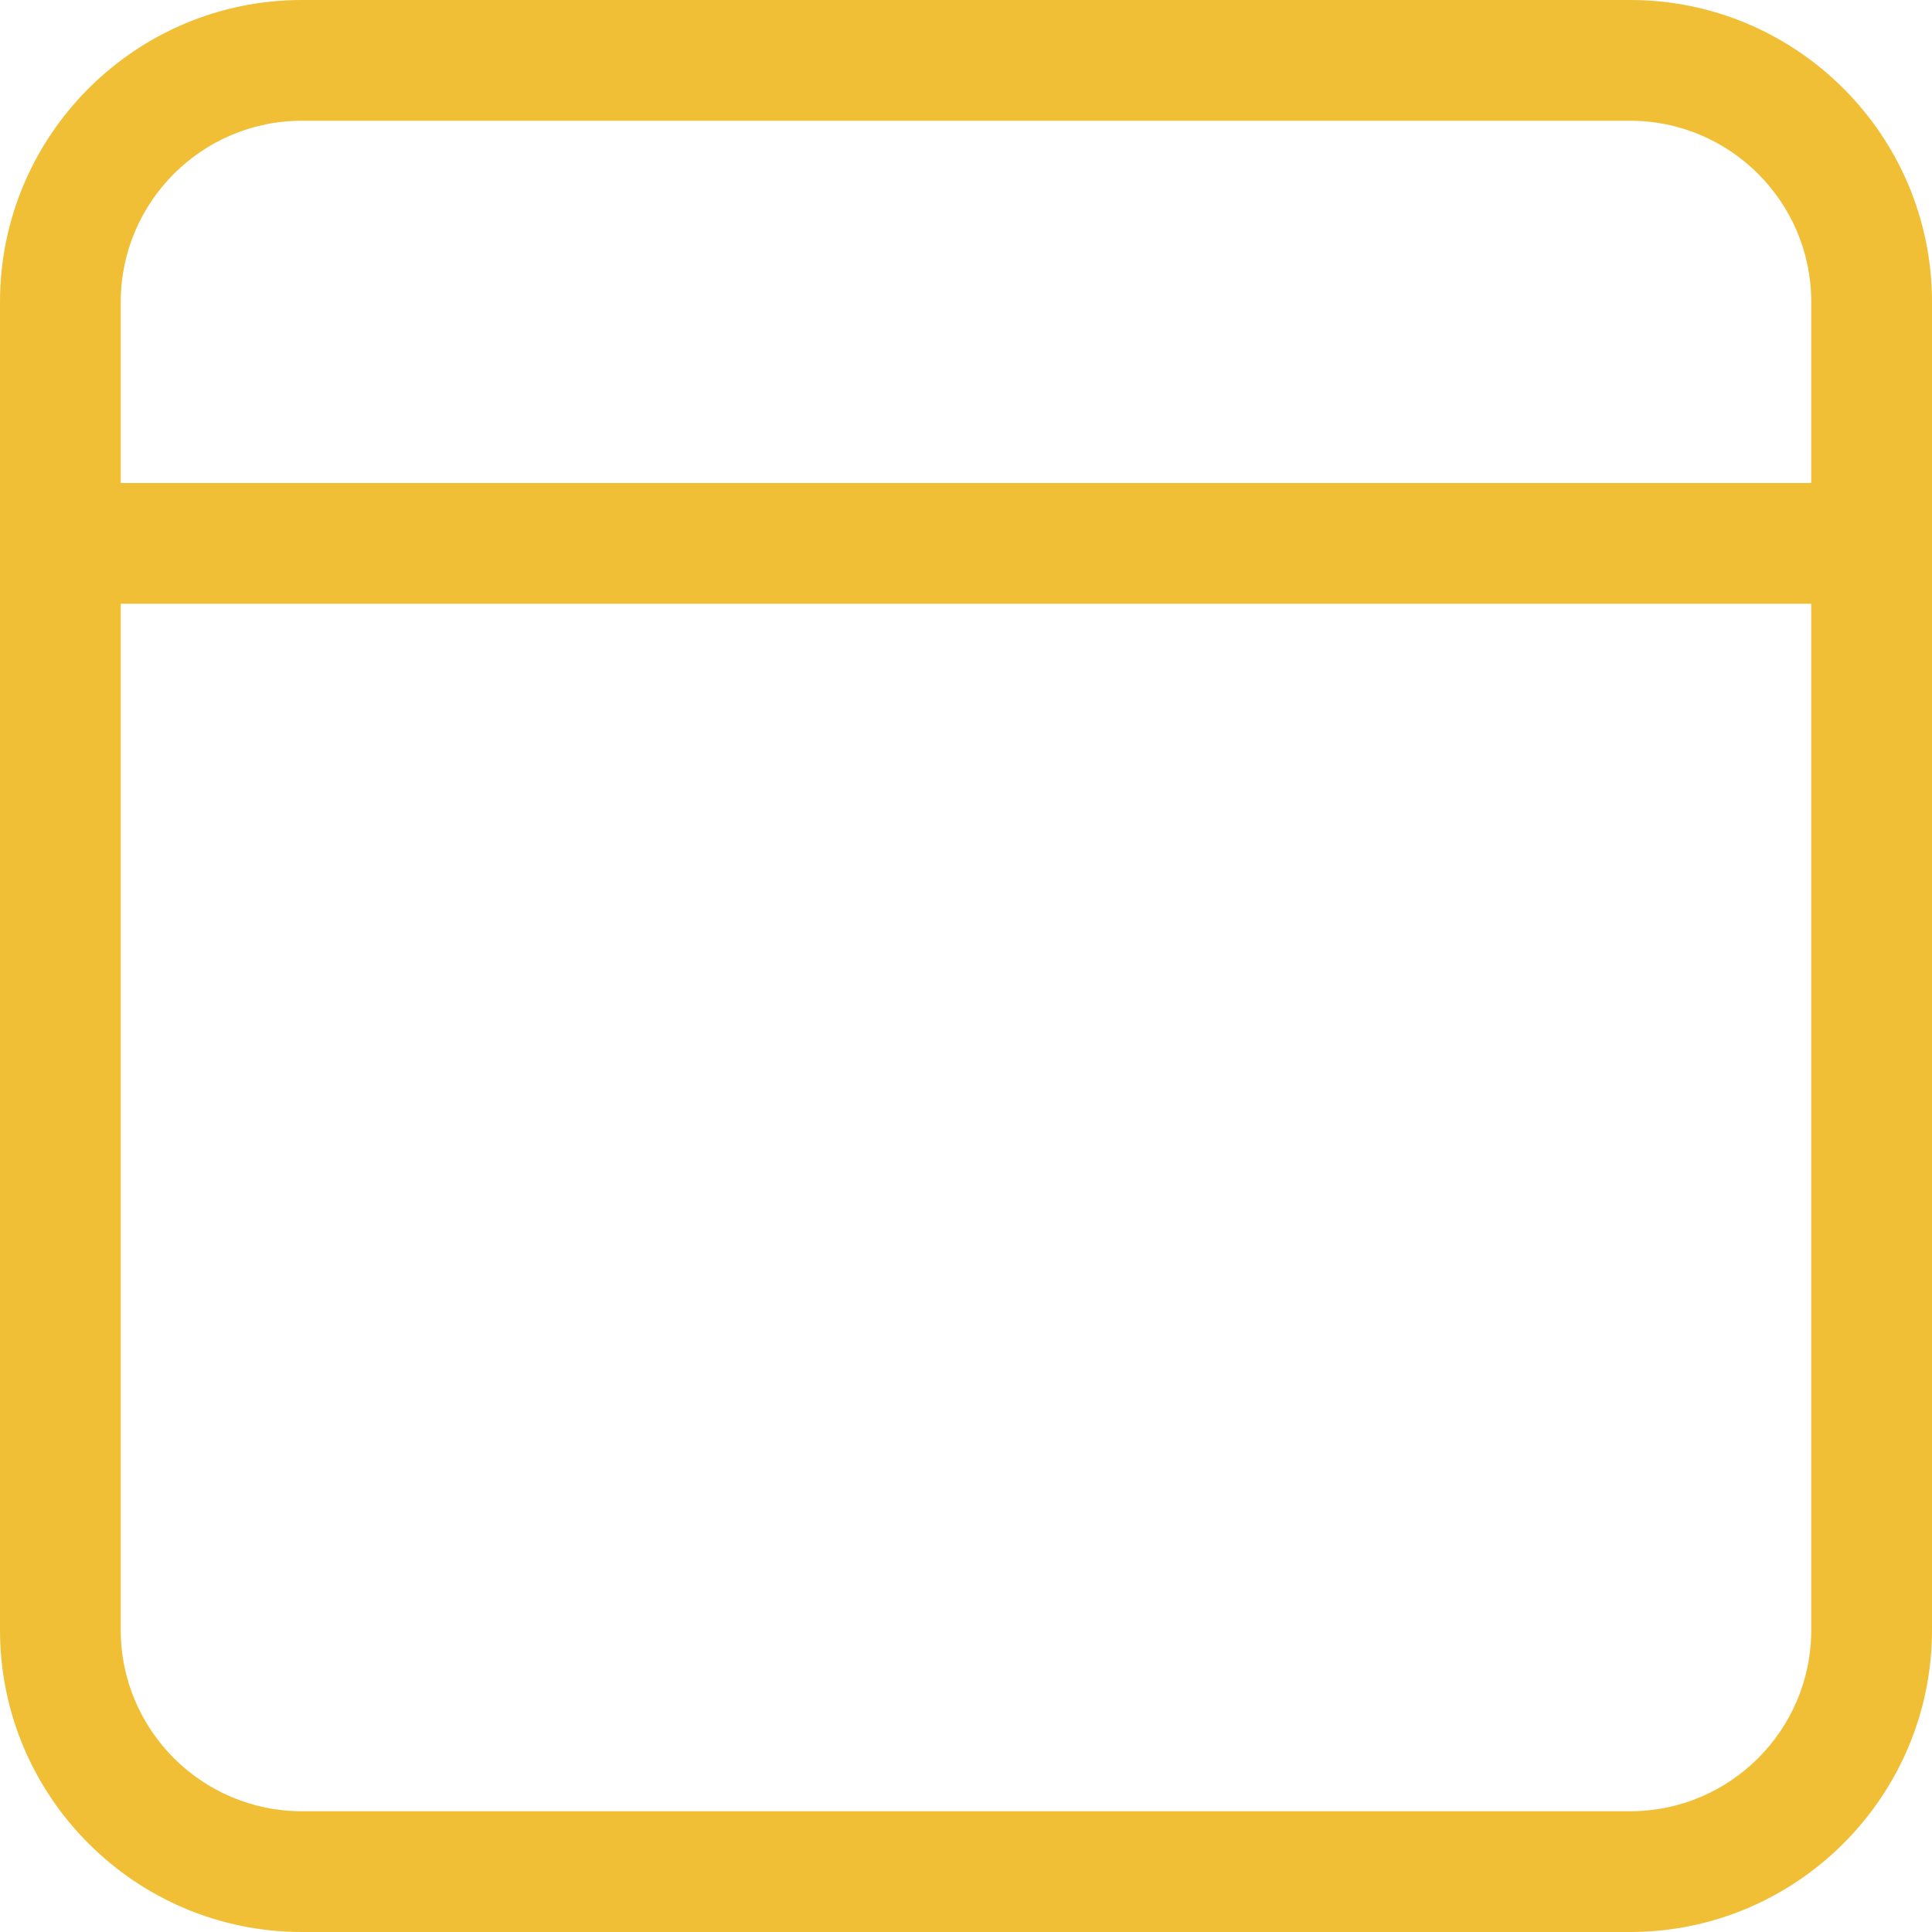 <svg width="24" height="24" viewBox="0 0 24 24" fill="none" xmlns="http://www.w3.org/2000/svg">
<path d="M20.25 0H3.75C1.682 0 0 1.682 0 3.75V20.25C0 22.318 1.682 24 3.75 24H20.25C22.317 24 24 22.317 24 20.25L24 3.75C24 1.682 22.318 0 20.25 0H20.25ZM3.75 1.5H20.25C21.49 1.5 22.5 2.509 22.5 3.75V6L1.5 6V3.75C1.5 2.51 2.509 1.5 3.75 1.5L3.75 1.5ZM20.25 22.5H3.75C2.51 22.5 1.5 21.491 1.5 20.25L1.5 7.5H22.5V20.25C22.5 21.491 21.491 22.5 20.25 22.5L20.25 22.5Z" fill="#F0BF35"/>
</svg>
